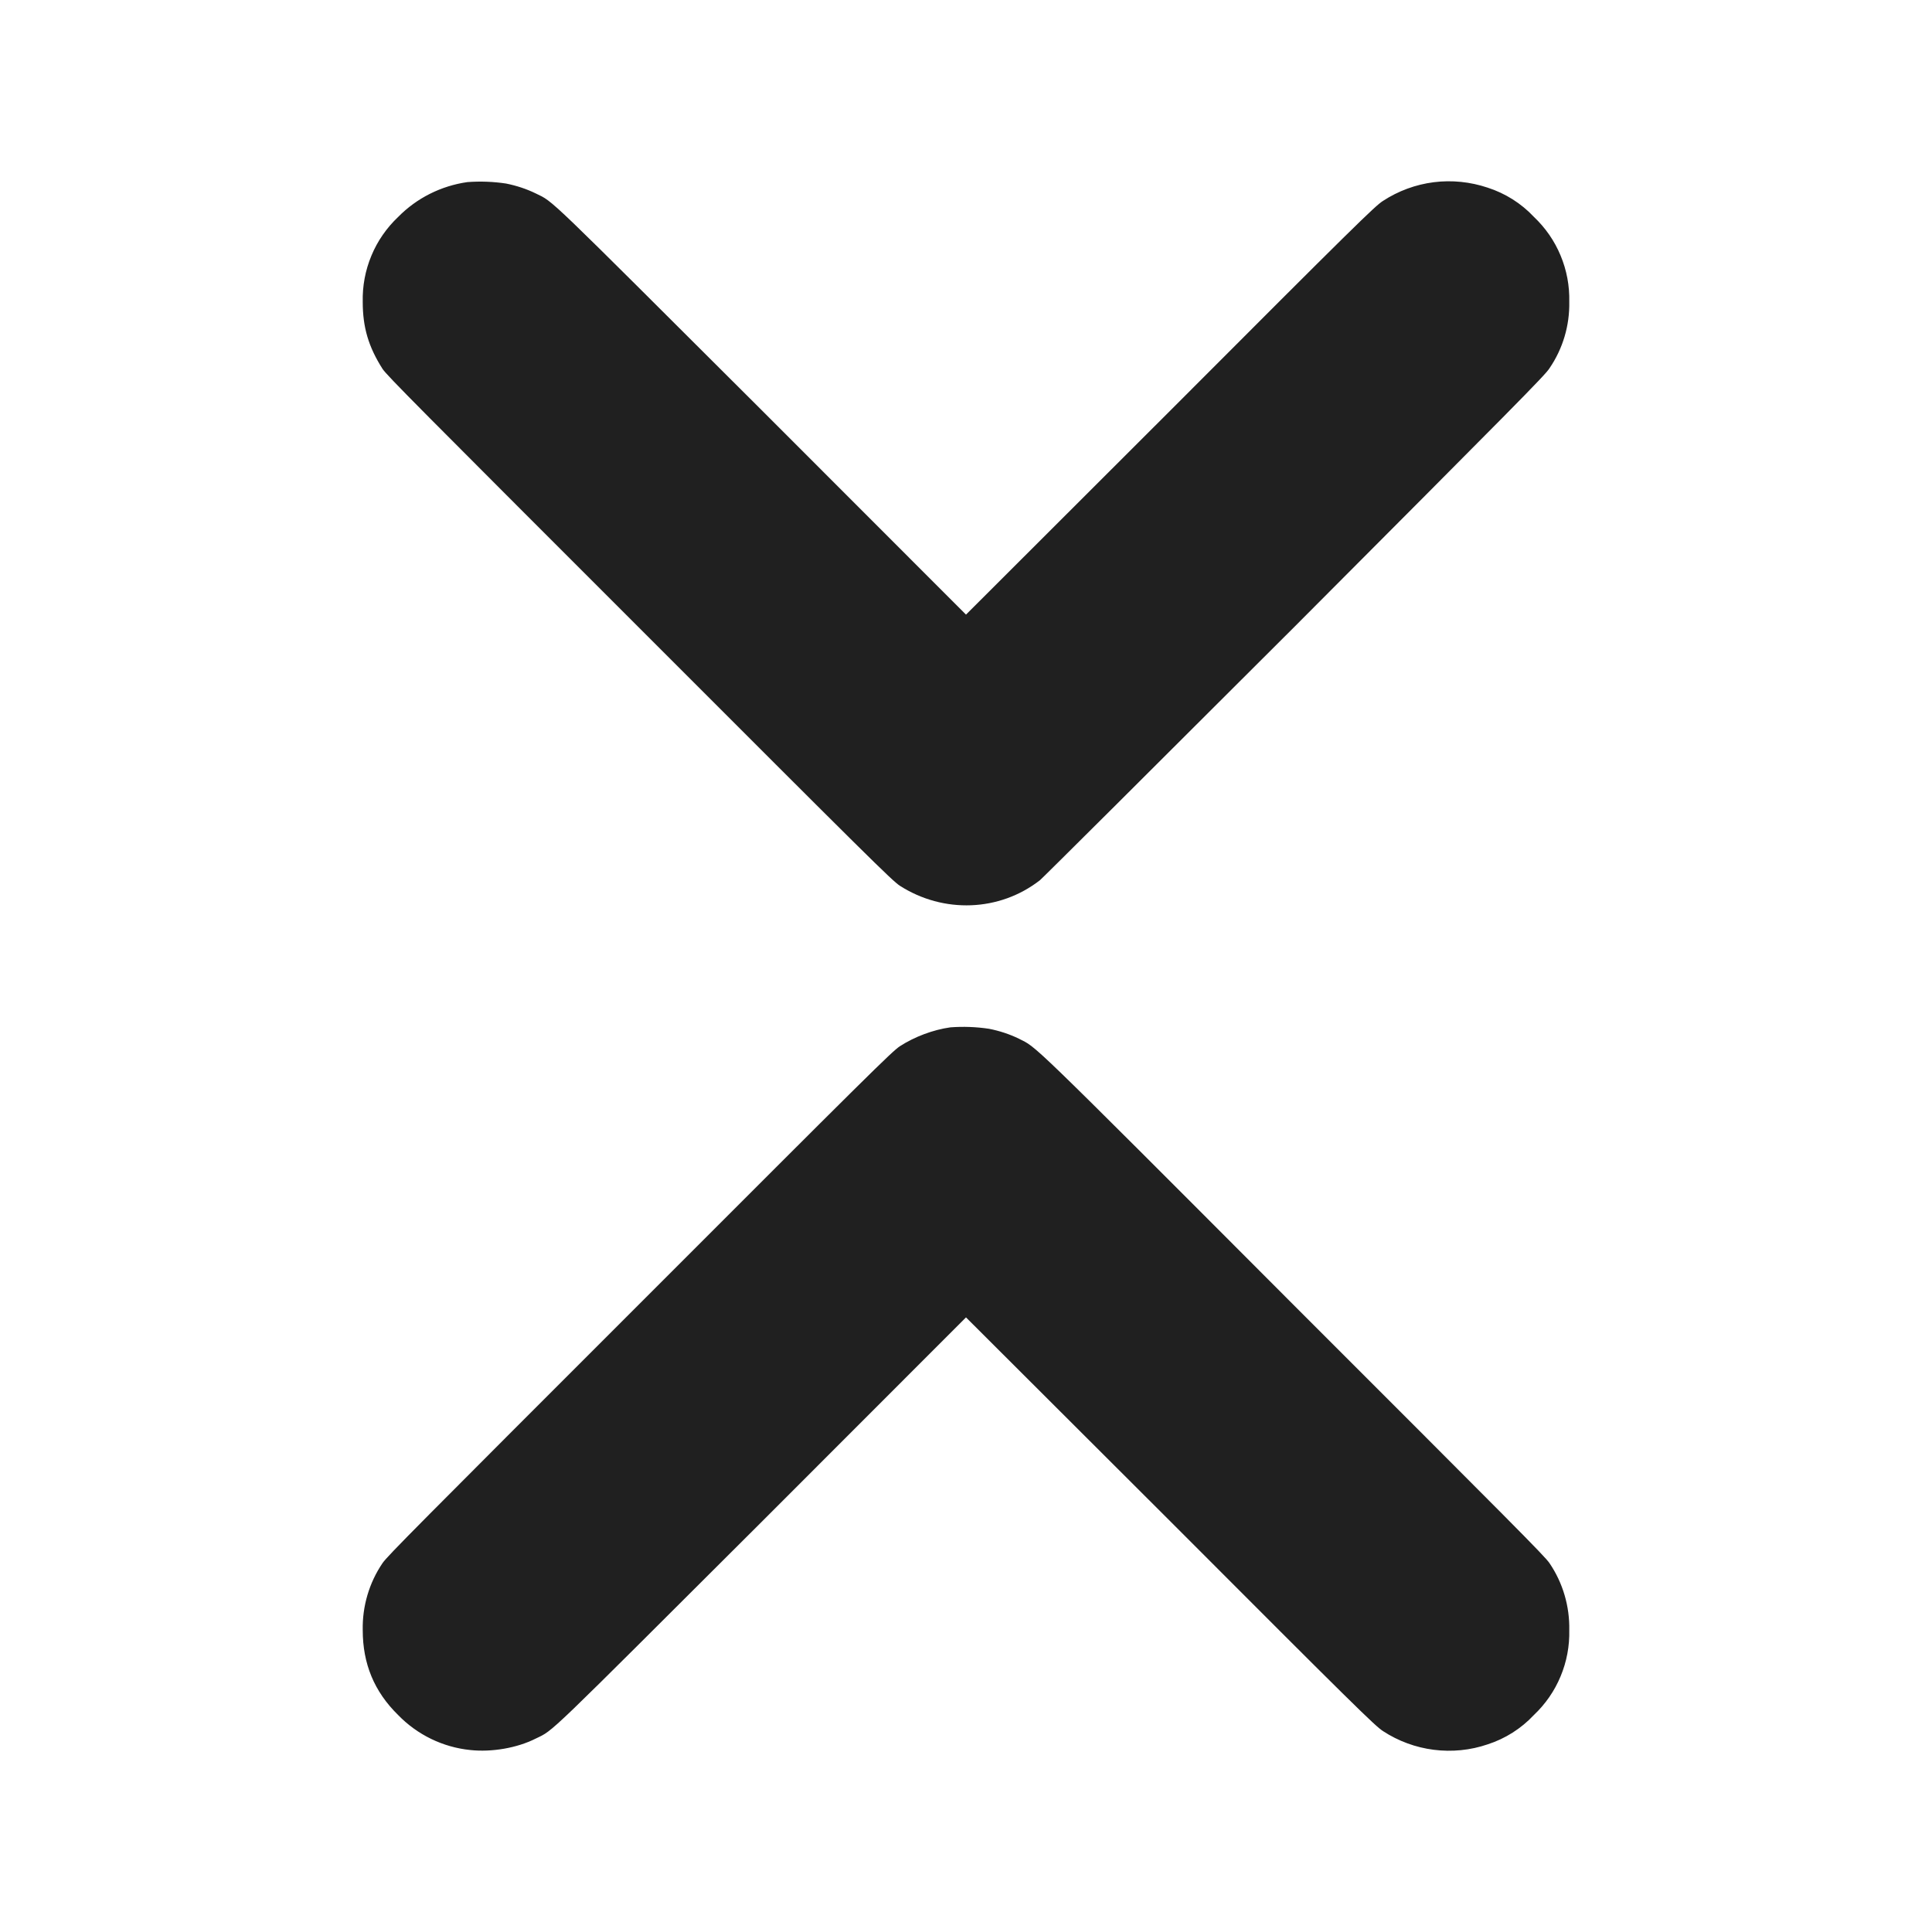 <svg width="16" height="16" viewBox="0 0 16 16" fill="none" xmlns="http://www.w3.org/2000/svg">
<path d="M3.871 1.508C3.653 1.539 3.451 1.64 3.297 1.797C3.202 1.887 3.126 1.996 3.076 2.117C3.025 2.239 3.001 2.369 3.004 2.5C3.004 2.71 3.051 2.871 3.168 3.055C3.207 3.113 3.457 3.363 5.297 5.203C7.195 7.102 7.387 7.293 7.453 7.336C7.813 7.566 8.277 7.551 8.613 7.289C8.633 7.273 9.586 6.324 10.723 5.188C12.53 3.375 12.8 3.104 12.832 3.05C12.943 2.888 13 2.695 12.996 2.499C12.999 2.368 12.975 2.238 12.924 2.116C12.874 1.995 12.798 1.886 12.703 1.796C12.598 1.684 12.466 1.601 12.32 1.554C12.177 1.506 12.024 1.49 11.874 1.509C11.724 1.528 11.58 1.581 11.453 1.664C11.387 1.706 11.223 1.866 9.691 3.401L8 5.09L6.309 3.398C4.5 1.594 4.589 1.676 4.437 1.602C4.359 1.564 4.276 1.537 4.191 1.52C4.085 1.504 3.978 1.5 3.871 1.508ZM7.871 8.508C7.727 8.528 7.574 8.586 7.453 8.664C7.387 8.707 7.195 8.898 5.297 10.797C3.457 12.637 3.207 12.887 3.168 12.945C3.057 13.108 3 13.303 3.004 13.5C3.004 13.777 3.098 14.008 3.297 14.203C3.456 14.367 3.668 14.47 3.895 14.493C4.07 14.512 4.281 14.477 4.437 14.398C4.59 14.324 4.5 14.406 6.309 12.602L8 10.91L9.691 12.598C11.223 14.133 11.387 14.293 11.453 14.336C11.58 14.419 11.724 14.472 11.874 14.491C12.024 14.51 12.177 14.495 12.32 14.446C12.466 14.399 12.598 14.315 12.703 14.203C12.798 14.113 12.874 14.004 12.924 13.883C12.975 13.761 12.999 13.631 12.996 13.5C13 13.303 12.943 13.108 12.832 12.945C12.793 12.887 12.543 12.637 10.703 10.797C8.473 8.562 8.59 8.68 8.438 8.602C8.36 8.564 8.277 8.537 8.191 8.52C8.085 8.504 7.978 8.5 7.871 8.508Z" fill="#202020"/>
</svg>
